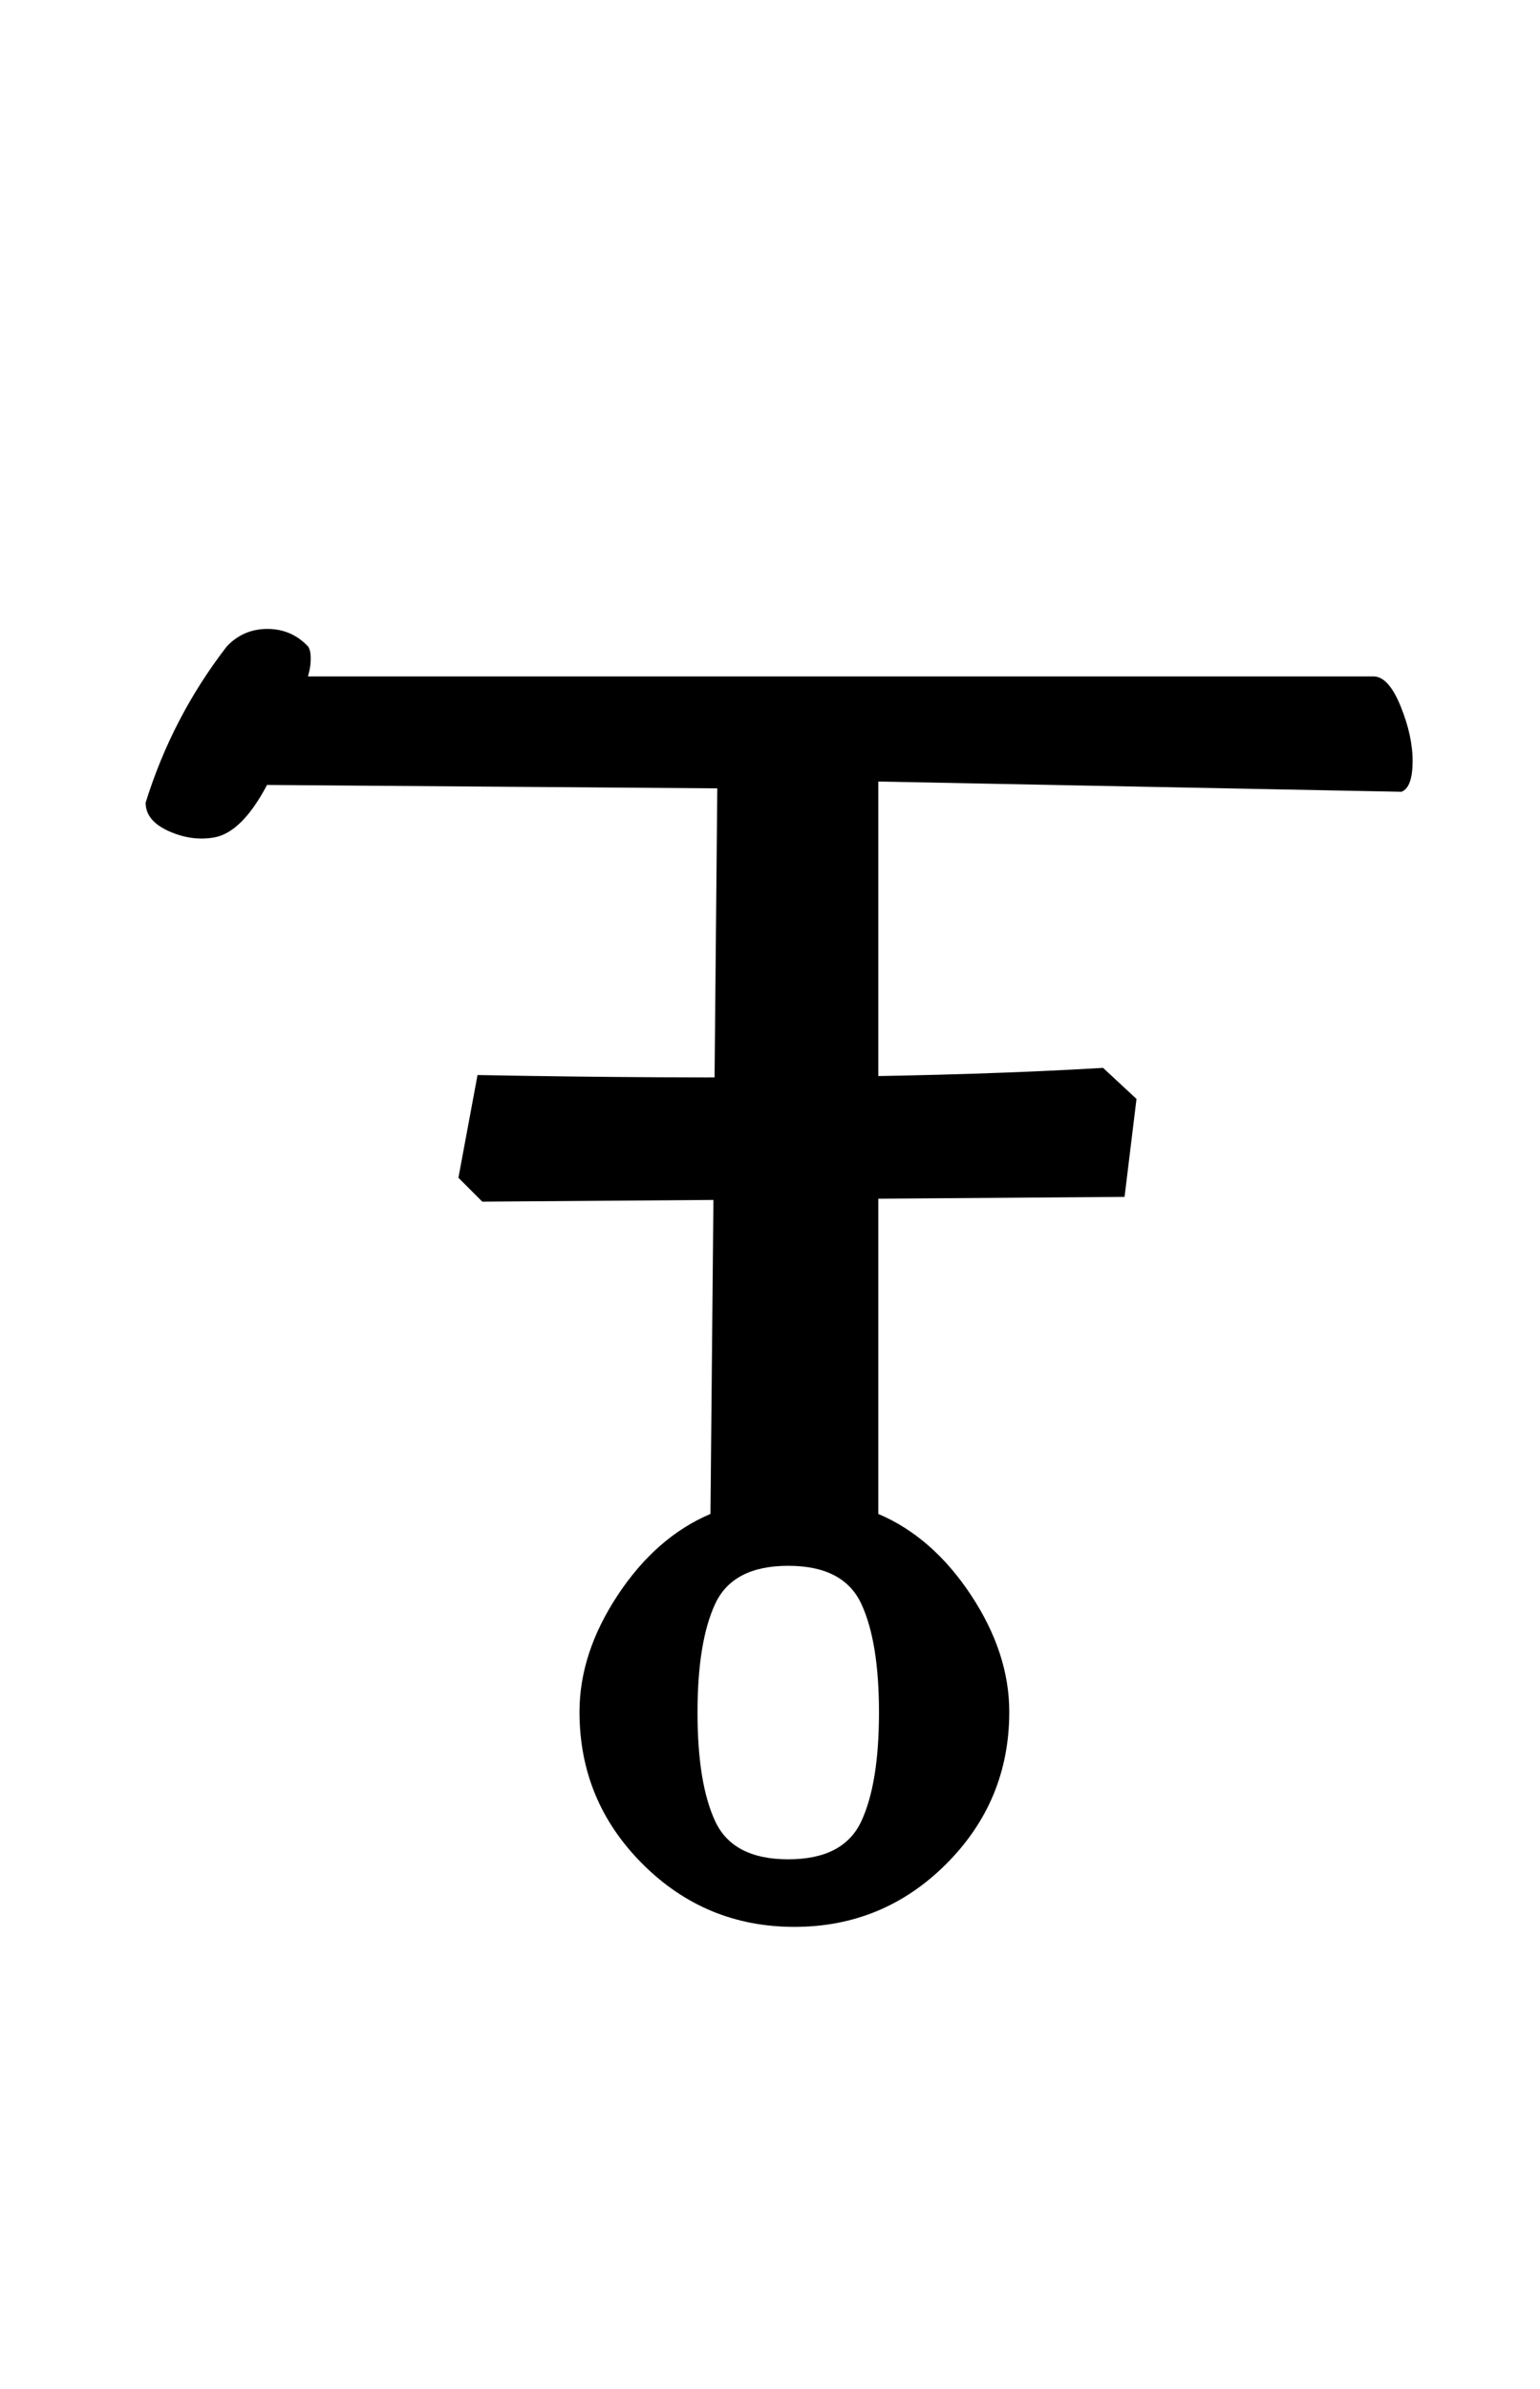 <?xml version="1.0" standalone="no"?>
<!DOCTYPE svg PUBLIC "-//W3C//DTD SVG 1.1//EN" "http://www.w3.org/Graphics/SVG/1.1/DTD/svg11.dtd" >
<svg xmlns="http://www.w3.org/2000/svg" xmlns:xlink="http://www.w3.org/1999/xlink" version="1.1" viewBox="-10 0 645 1000">
  <g transform="matrix(1 0 0 -1 0 800)">
   <path fill="currentColor"
d="M192 297l-10 10l8 43q161 -3 262 3l14 -13l-5 -41zM565.286 516.857q6.262 0 11.354 -12.519t5.005 -23.249q-0.087 -10.73 -4.646 -12.519l-219.143 4.286v-306.571q22.711 -9.633 38.784 -33.909q16.073 -24.277 16.073 -48.946
q0 -37.26 -26.37 -63.63t-63.63 -26.37q-37.261 0 -63.63 26.37q-26.37 26.37 -26.37 63.63q0 24.67 16.073 48.946q16.072 24.276 38.783 33.909l2.857 303.714l-188.571 1.429q-10.595 -20.004 -22.286 -22
q-9.44 -1.611 -19.006 2.72t-9.565 11.852q11.099 35.777 34 65.429q6.93 7.307 17 7.307t17 -7.307q1.143 -1.651 1.143 -4.794t-0.571 -5.46l-0.571 -2.317h446.286zM320.143 21.714q23.167 0 30.583 15.894
q7.417 15.893 7.417 45.535t-7.417 45.536q-7.416 15.893 -30.583 15.893t-30.583 -15.893q-7.417 -15.894 -7.417 -45.536t7.417 -45.535q7.416 -15.894 30.583 -15.894z" />
  </g>

</svg>
